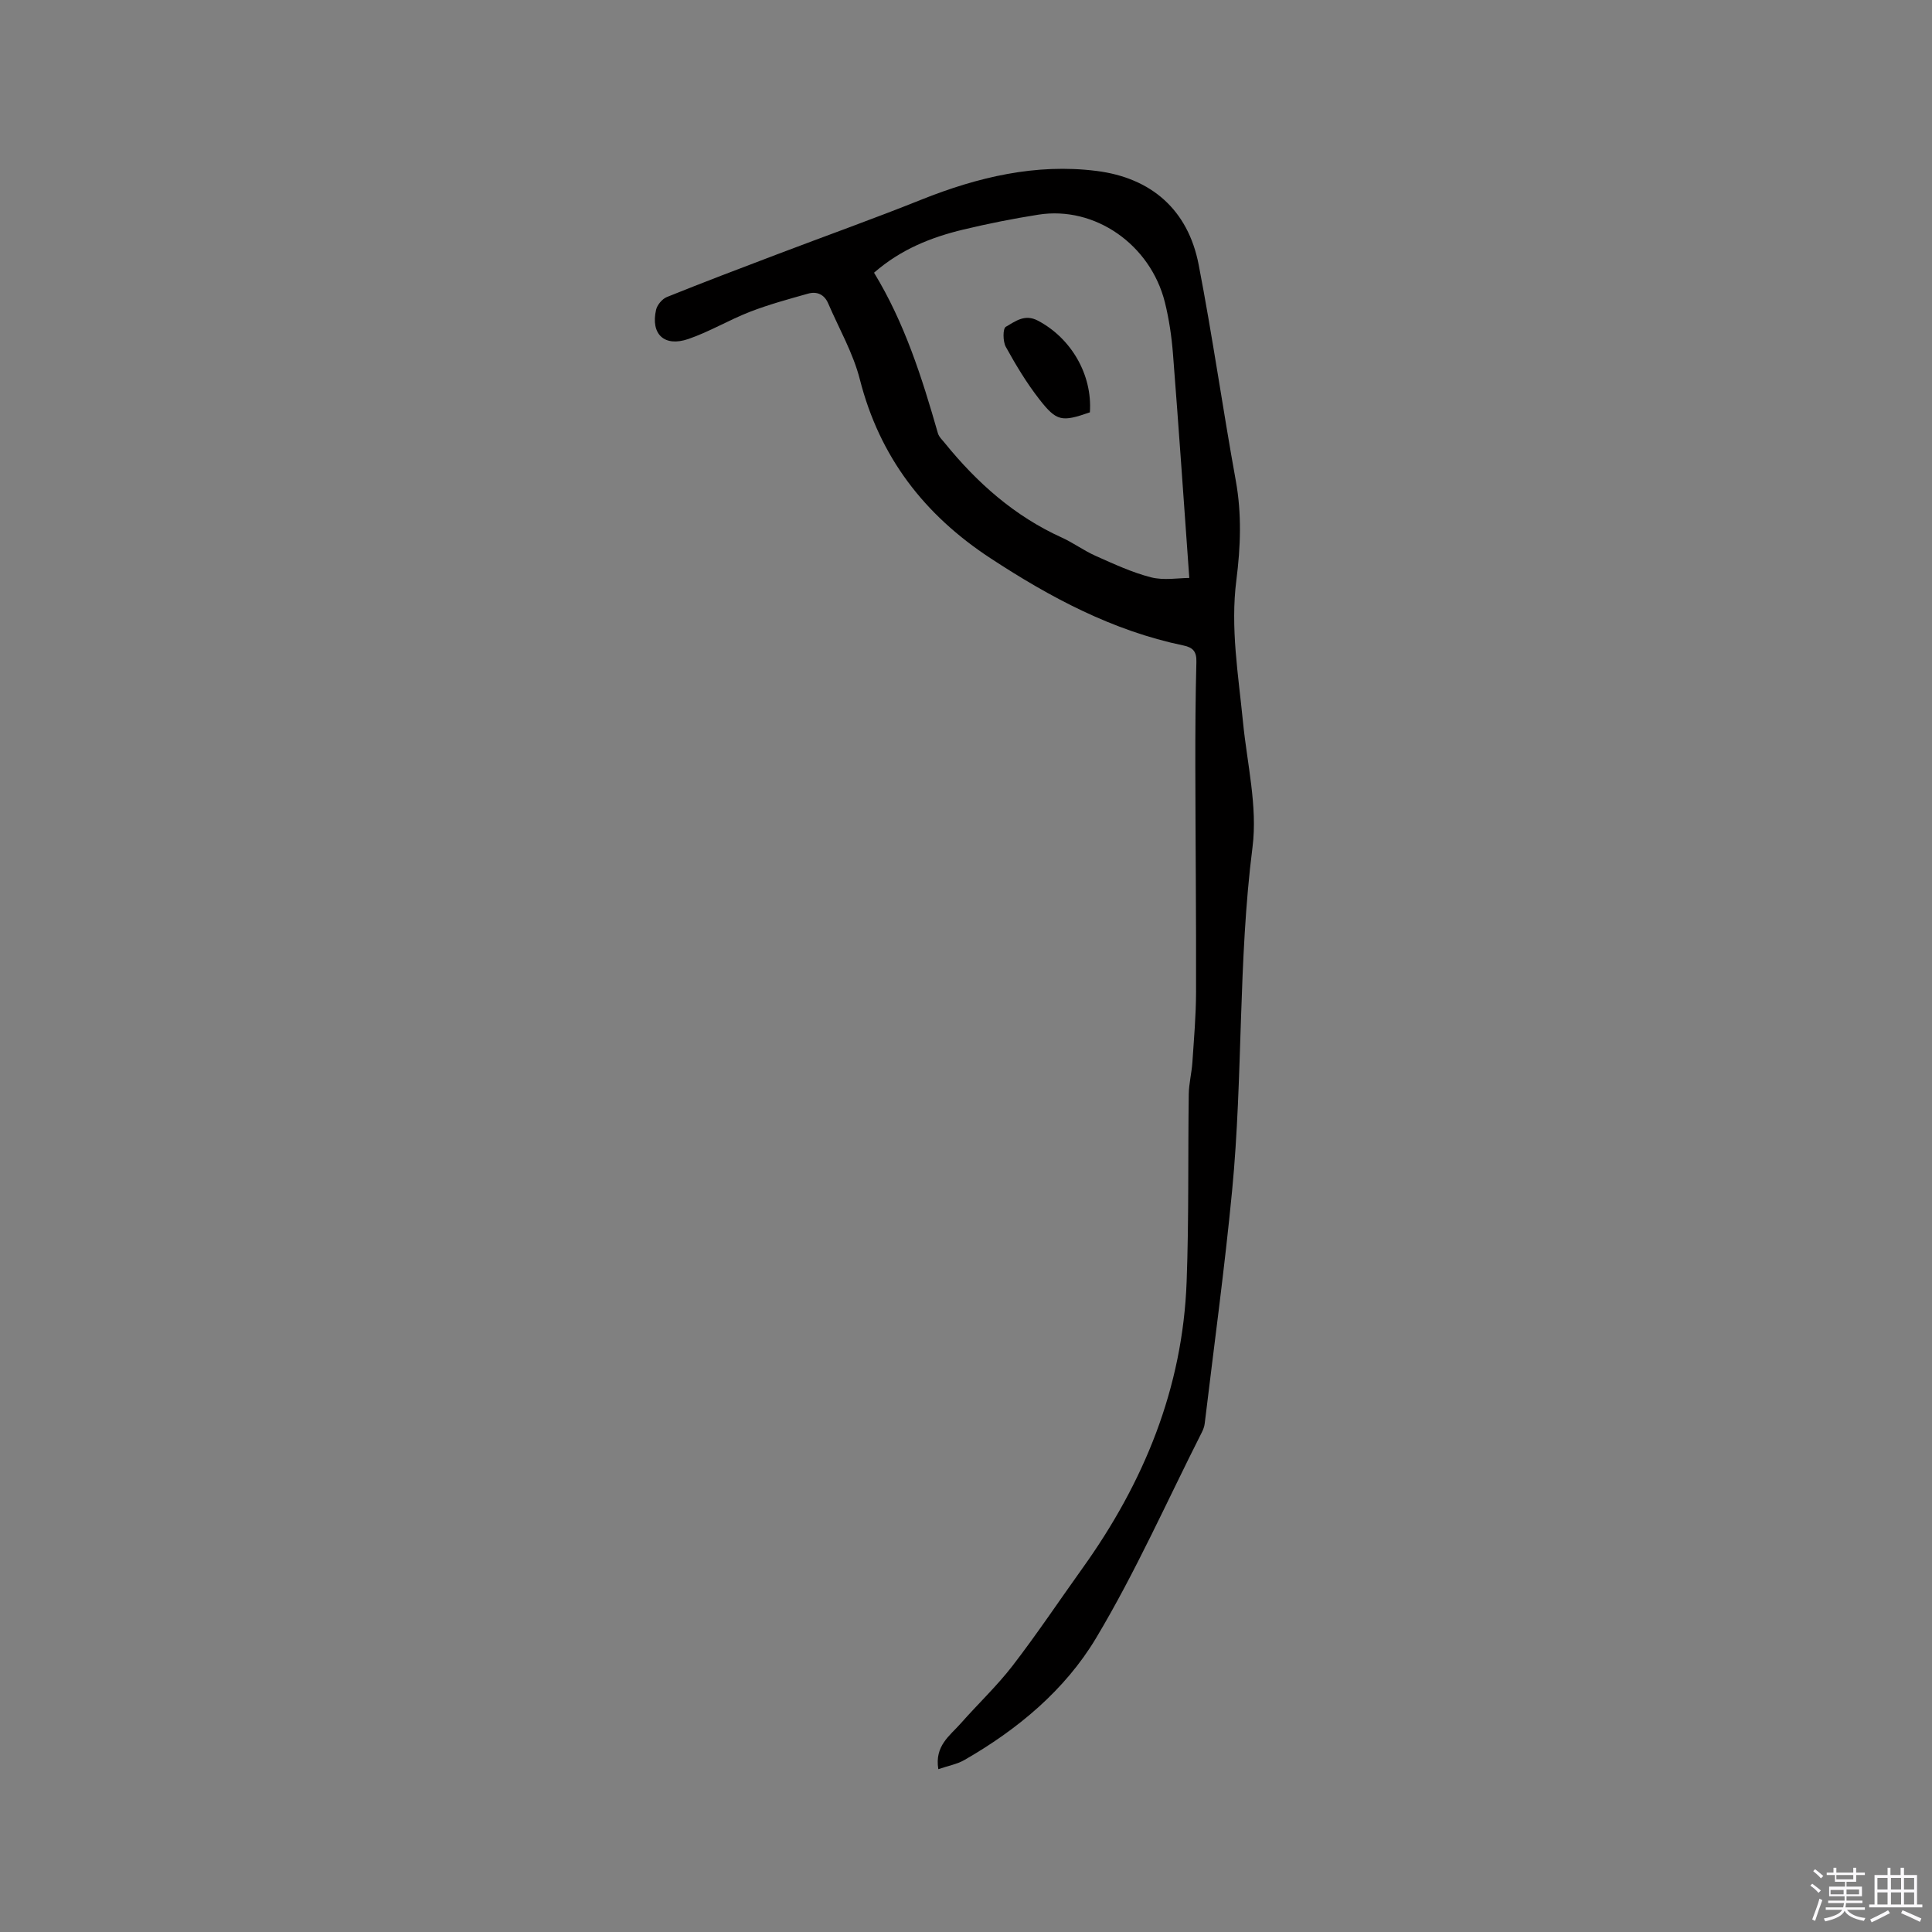 <svg enable-background="new 0 0 400 400" viewBox="0 0 400 400" xmlns="http://www.w3.org/2000/svg"><rect x="0" y="0" width="400" height="400" fill="#808080" stroke="none"/><path d="m374.8 390.4.4-.4c.7.5 1.3 1 1.8 1.4l-.5.5c-.5-.6-1.1-1.1-1.7-1.5zm1 7.3-.6-.3c.5-1.4 1.1-2.8 1.5-4.3.2.1.4.2.6.3-.5 1.3-1 2.8-1.5 4.3zm-.4-10.3.4-.4c.4.3 1 .8 1.7 1.4l-.5.5c-.4-.5-1-1-1.6-1.5zm2.5.3h1.7v-1h.6v1h3.5v-1h.6v1h1.8v.5h-1.8v1.4h-2v1h3.2v2h-3.2v.9h3.3v.5h-3.4c0 .3-.1.6-.1.9h4v.5h-3.7c.7.9 1.9 1.5 3.8 1.7-.1.2-.2.4-.3.6-2.1-.4-3.5-1.1-4-2.1-.4 1-1.8 1.7-4 2.2-.1-.2-.2-.4-.3-.6 2.1-.4 3.4-1 3.8-1.8h-3.4v-.5h3.6c.1-.3.1-.6.2-.9h-3.3v-.5h3.4c0-.3 0-.6 0-.9h-3.2v-2h3.3v-1h-2.1v-1.4h-1.7v-.5zm1.1 3.5v1h2.7c0-.3 0-.4 0-.4 0-.1 0-.2 0-.2 0-.1 0-.2 0-.3h-2.7zm1.2-3v.9h3.5v-.9zm4.7 3h-2.6v.6.4h2.6z" fill="#fbfafc"/><path d="m393.6 386.7h.6v1.5h2.7v6.1h1.1v.6h-11v-.6h1.1v-6.1h2.7v-1.5h.6v1.5h2.1v-1.5zm-2.7 8.8.4.6c-1.2.6-2.5 1.3-3.8 1.9-.1-.2-.2-.4-.3-.6 1.2-.6 2.5-1.2 3.7-1.9zm-2.2-6.7v2.4h2.1v-2.4zm0 3v2.5h2.1v-2.5zm2.8-3v2.4h2.1v-2.4zm0 3v2.5h2.1v-2.5zm6 6.1c-1.4-.7-2.7-1.3-3.9-1.8l.3-.6c1.5.6 2.7 1.2 3.9 1.7zm-1.2-9.1h-2.1v2.4h2.1zm-2.1 3v2.5h2.1v-2.5z" fill="#fbfafc"/><g fill="#010000"><path d="m194.27 366.29c-.8-4.84 2.38-6.92 4.6-9.43 3.55-4.03 7.49-7.74 10.76-11.97 5.04-6.54 9.63-13.42 14.44-20.14 12.76-17.79 20.8-37.34 21.61-59.41.48-12.92.26-25.86.44-38.8.03-2.2.6-4.38.75-6.58.32-4.84.75-9.69.76-14.54.04-15.58-.12-31.15-.15-46.73-.01-7.21.03-14.42.22-21.63.06-2.12-.66-3-2.68-3.42-14.66-3.05-27.57-9.94-39.96-18.07-13.7-8.98-22.95-20.96-27.04-37.03-1.39-5.45-4.31-10.51-6.56-15.74-.79-1.83-2.31-2.52-4.14-2.01-4.05 1.14-8.14 2.25-12.06 3.77-4.33 1.68-8.38 4.13-12.76 5.63-4.97 1.7-7.81-1.01-6.67-6.04.23-1.02 1.27-2.26 2.23-2.65 7.64-3.08 15.34-6 23.04-8.92 9.89-3.76 19.86-7.32 29.67-11.25 11.68-4.67 23.71-7.52 36.25-5.94 11.3 1.42 18.95 8.01 21.15 19.41 2.87 14.85 4.99 29.84 7.69 44.73 1.25 6.89.99 13.72.12 20.55-1.27 9.91.41 19.64 1.37 29.43.85 8.63 3.04 17.47 1.97 25.88-3.01 23.64-1.95 47.45-4.22 71.07-1.55 16.13-3.75 32.19-5.68 48.28-.07.61-.31 1.24-.59 1.8-7.22 14.26-13.72 28.94-21.91 42.62-6.45 10.77-16.25 18.92-27.27 25.24-1.5.86-3.32 1.18-5.38 1.89zm-13.31-309.83c6.32 10.36 9.93 21.73 13.22 33.23.22.76.91 1.4 1.44 2.05 6.68 8.24 14.44 15.13 24.22 19.56 2.4 1.09 4.57 2.71 6.98 3.78 3.76 1.67 7.54 3.44 11.49 4.45 2.68.68 5.67.13 7.92.13-1.15-16.01-2.19-31.22-3.38-46.42-.28-3.57-.81-7.17-1.67-10.64-3-12-14.52-19.99-26.17-18.16-5.22.82-10.43 1.86-15.57 3.09-6.62 1.59-12.89 4.06-18.48 8.93z"/><path d="m225.65 85.37c-5.81 2.01-6.86 1.93-10.48-2.72-2.63-3.37-4.86-7.09-6.93-10.84-.62-1.12-.63-3.8 0-4.15 1.94-1.09 3.89-2.74 6.67-1.26 6.85 3.62 11.27 11.14 10.74 18.97z"/></g></svg>